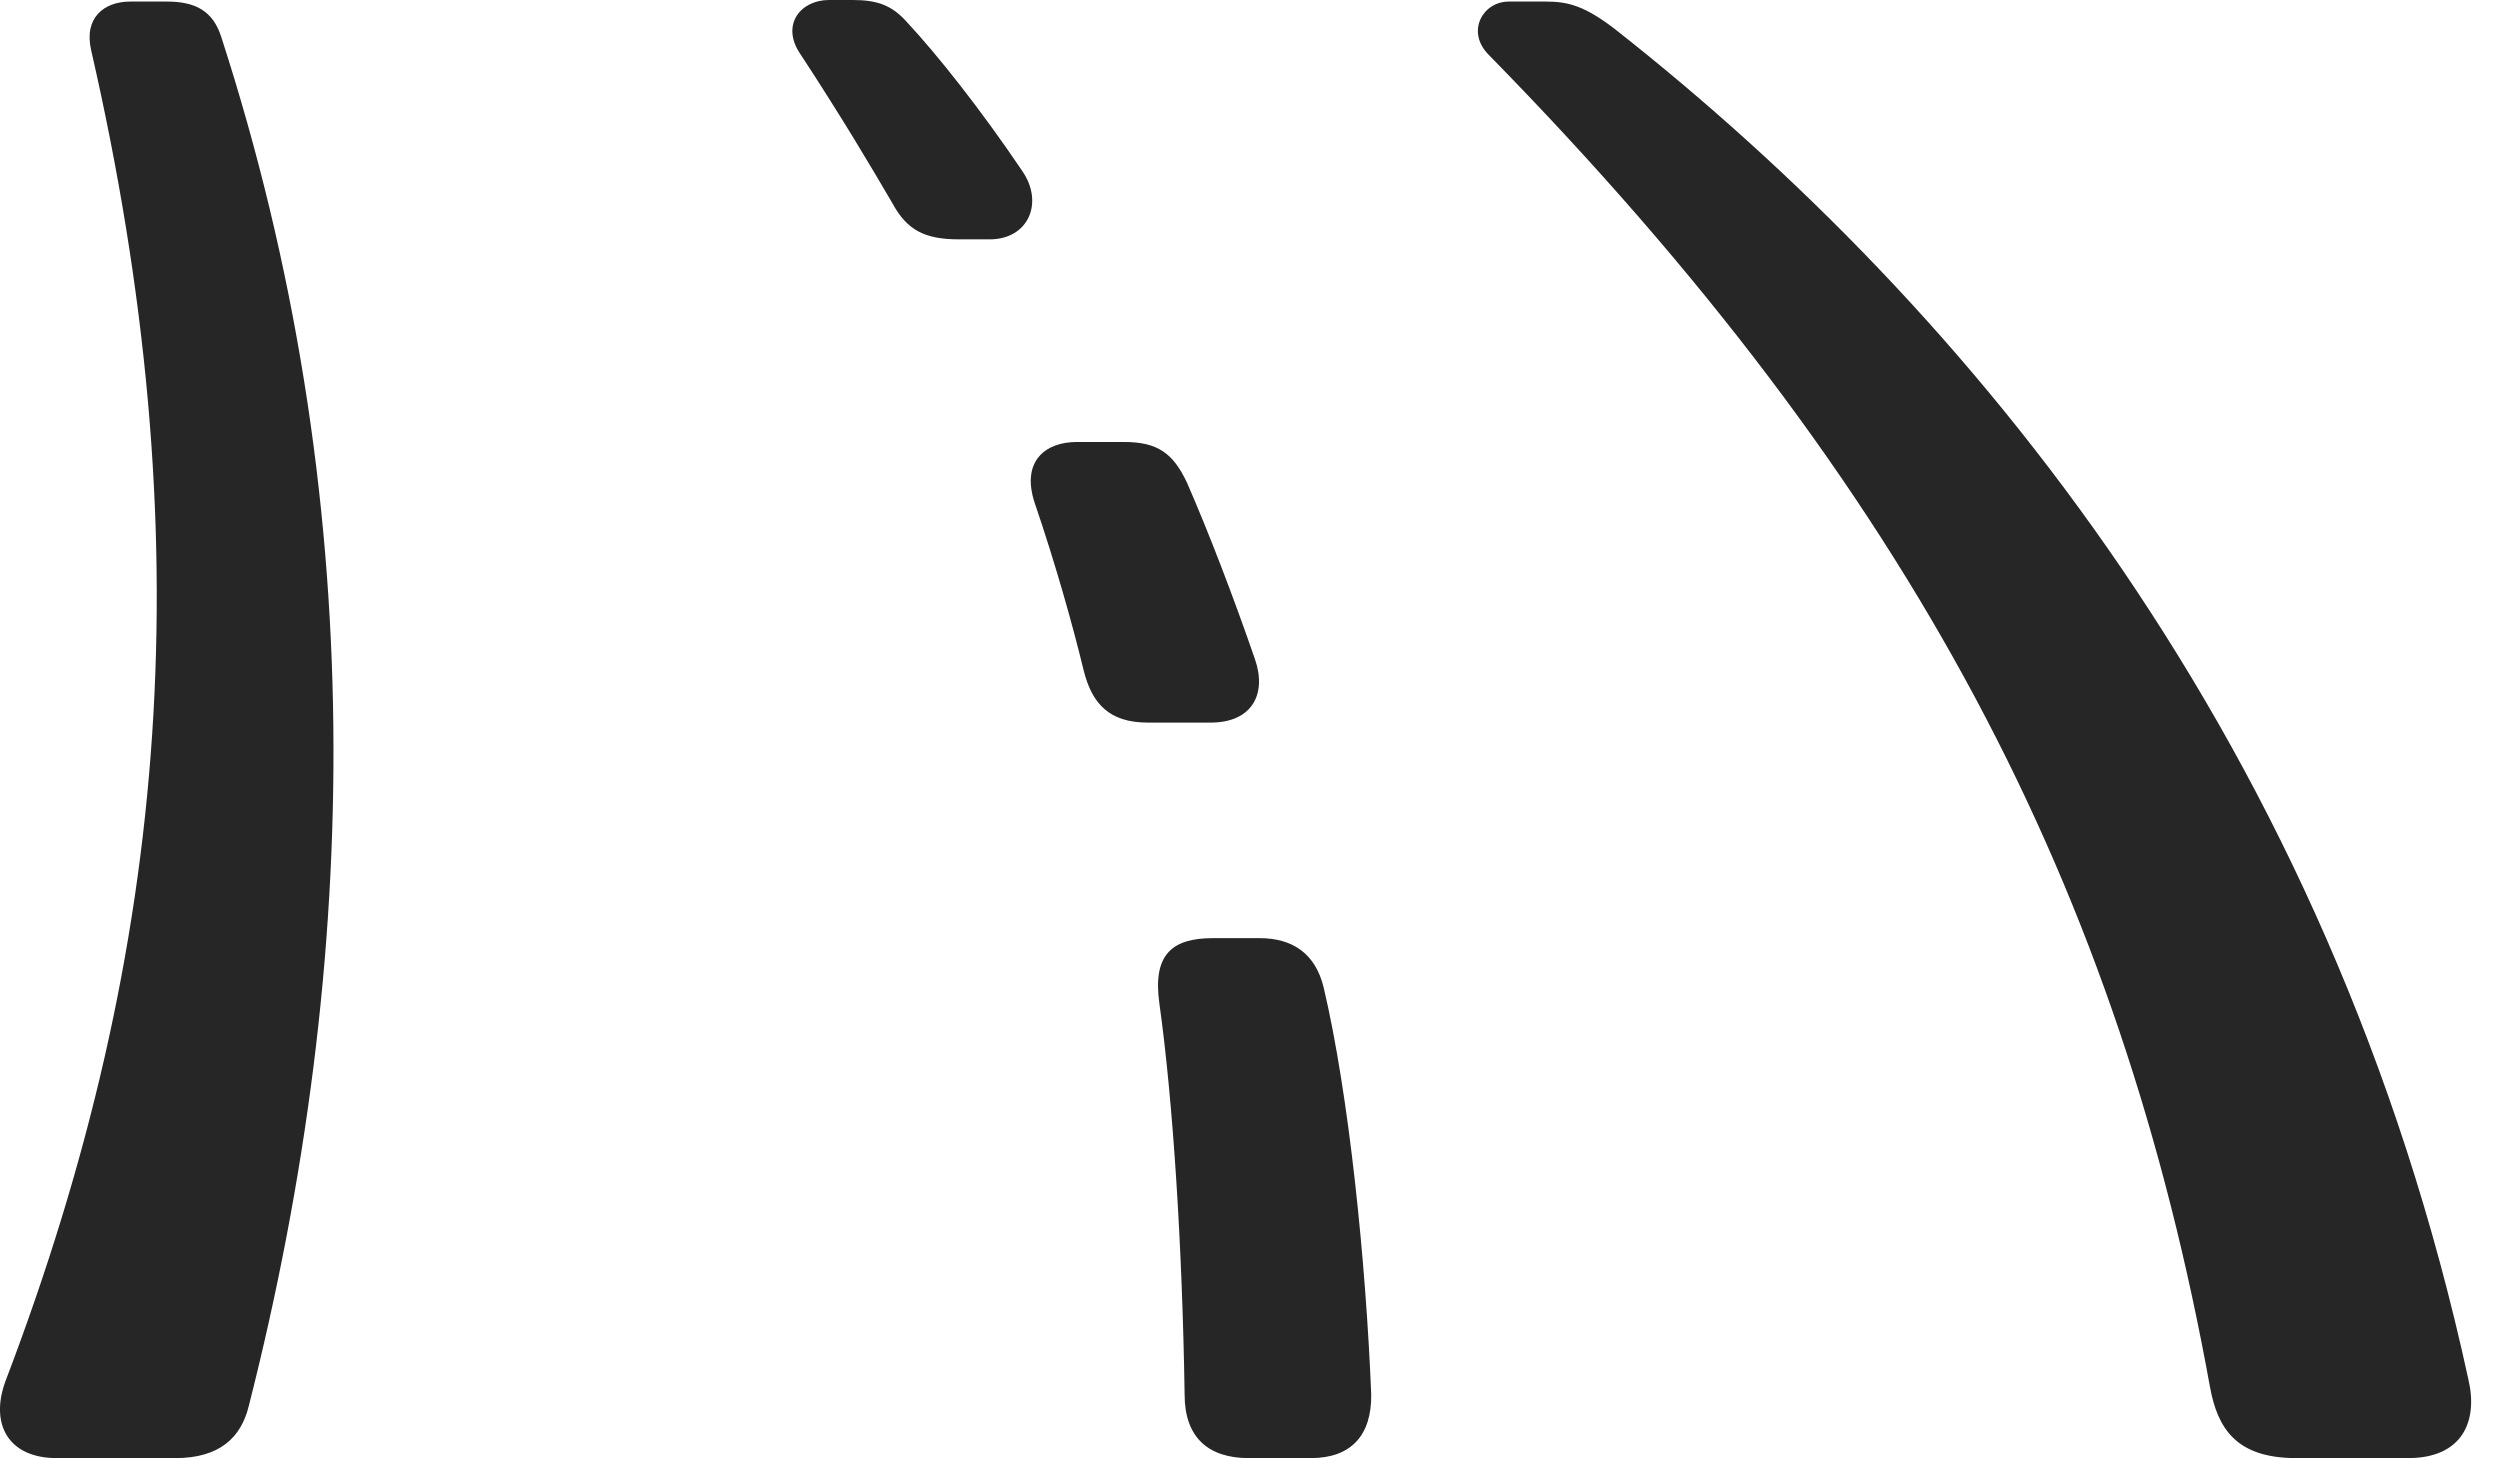 <?xml version="1.0" encoding="UTF-8"?>
<!--Generator: Apple Native CoreSVG 326-->
<!DOCTYPE svg
PUBLIC "-//W3C//DTD SVG 1.1//EN"
       "http://www.w3.org/Graphics/SVG/1.1/DTD/svg11.dtd">
<svg version="1.1" xmlns="http://www.w3.org/2000/svg" xmlns:xlink="http://www.w3.org/1999/xlink" viewBox="0 0 31.93 18.623">
 <g>
  <rect height="18.623" opacity="0" width="31.93" x="0" y="0"/>
  <path d="M0.725 18.623L2.239 18.623C2.806 18.623 3.079 18.359 3.177 17.959C4.632 12.236 4.72 6.318 2.825 0.469C2.718 0.137 2.493 0.02 2.132 0.02L1.663 0.02C1.331 0.02 1.067 0.225 1.165 0.645C2.581 6.826 2.19 12.08 0.071 17.637C-0.134 18.193 0.11 18.623 0.725 18.623ZM29.329 18.623L30.755 18.623C31.448 18.623 31.653 18.154 31.526 17.617C29.759 9.482 25.149 3.936 20.638 0.381C20.247 0.078 20.032 0.02 19.749 0.02L19.27 0.02C18.938 0.02 18.724 0.4 19.007 0.693C24.466 6.26 27.083 11.406 28.226 17.715C28.323 18.242 28.558 18.623 29.329 18.623ZM12.249 3.057L12.639 3.057C13.138 3.057 13.333 2.588 13.059 2.188C12.532 1.406 11.976 0.703 11.575 0.273C11.389 0.068 11.204 0 10.892 0L10.589 0C10.218 0 9.974 0.322 10.218 0.684C10.774 1.533 11.136 2.148 11.399 2.598C11.585 2.939 11.809 3.057 12.249 3.057ZM14.661 9.229L15.462 9.229C15.989 9.229 16.184 8.867 16.028 8.418C15.745 7.598 15.432 6.787 15.159 6.162C14.983 5.791 14.788 5.645 14.358 5.645L13.753 5.645C13.343 5.645 13.04 5.898 13.216 6.426C13.489 7.227 13.704 7.998 13.841 8.564C13.948 8.994 14.173 9.229 14.661 9.229ZM15.95 18.623L16.741 18.623C17.249 18.623 17.522 18.34 17.513 17.803C17.444 16.104 17.229 13.984 16.907 12.617C16.8 12.168 16.497 11.982 16.087 11.982L15.491 11.982C14.973 11.982 14.72 12.188 14.807 12.812C14.983 14.072 15.101 15.928 15.13 17.812C15.13 18.359 15.432 18.623 15.95 18.623Z" fill="black" fill-opacity="0.85"/>
 </g>
</svg>

